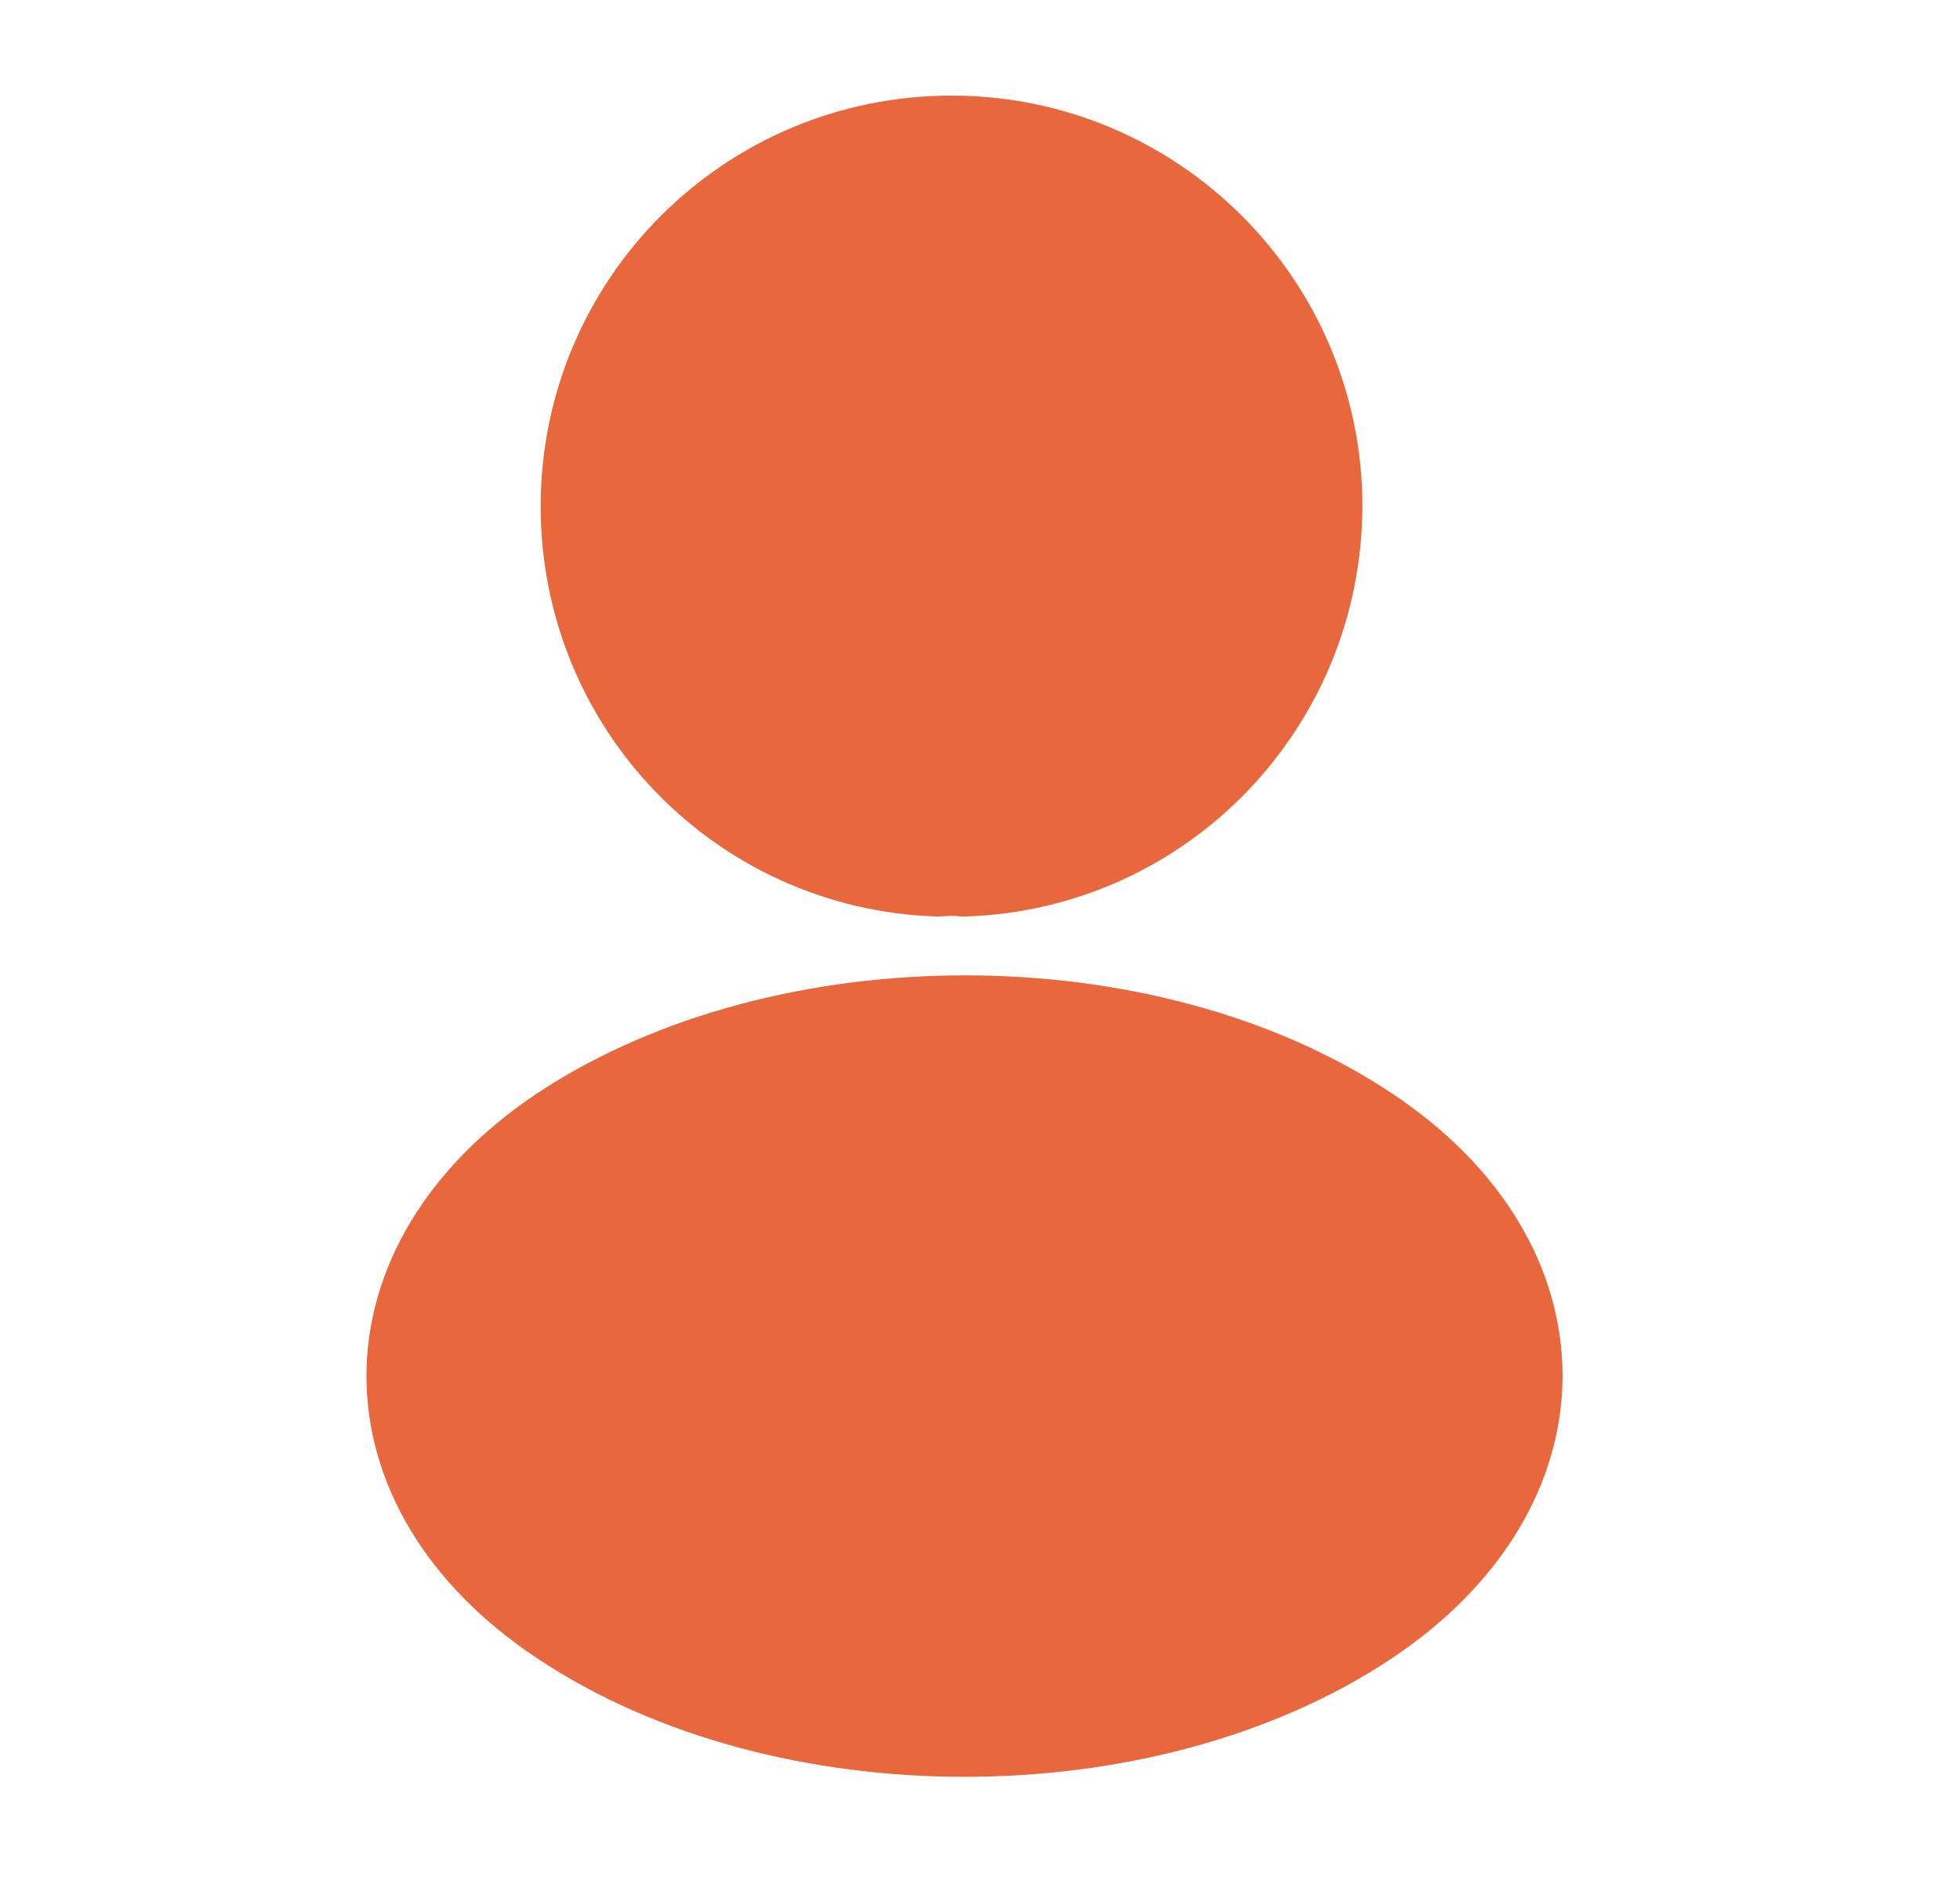 <svg width="27" height="26" viewBox="0 0 27 26" fill="none" xmlns="http://www.w3.org/2000/svg">
<path d="M13.281 11.776C13.173 11.765 13.043 11.765 12.923 11.776C10.345 11.689 8.298 9.576 8.298 6.976C8.298 4.322 10.443 2.167 13.108 2.167C15.762 2.167 17.918 4.322 17.918 6.976C17.907 9.576 15.859 11.689 13.281 11.776Z" fill="#E9673C" stroke="#E9673C" stroke-width="1.7" stroke-linecap="round" stroke-linejoin="round"/>
<path d="M7.864 15.774C5.243 17.529 5.243 20.389 7.864 22.133C10.844 24.126 15.729 24.126 18.709 22.133C21.33 20.378 21.33 17.518 18.709 15.774C15.74 13.791 10.854 13.791 7.864 15.774Z" fill="#E9673C" stroke="#E9673C" stroke-width="1.7" stroke-linecap="round" stroke-linejoin="round"/>
</svg>
